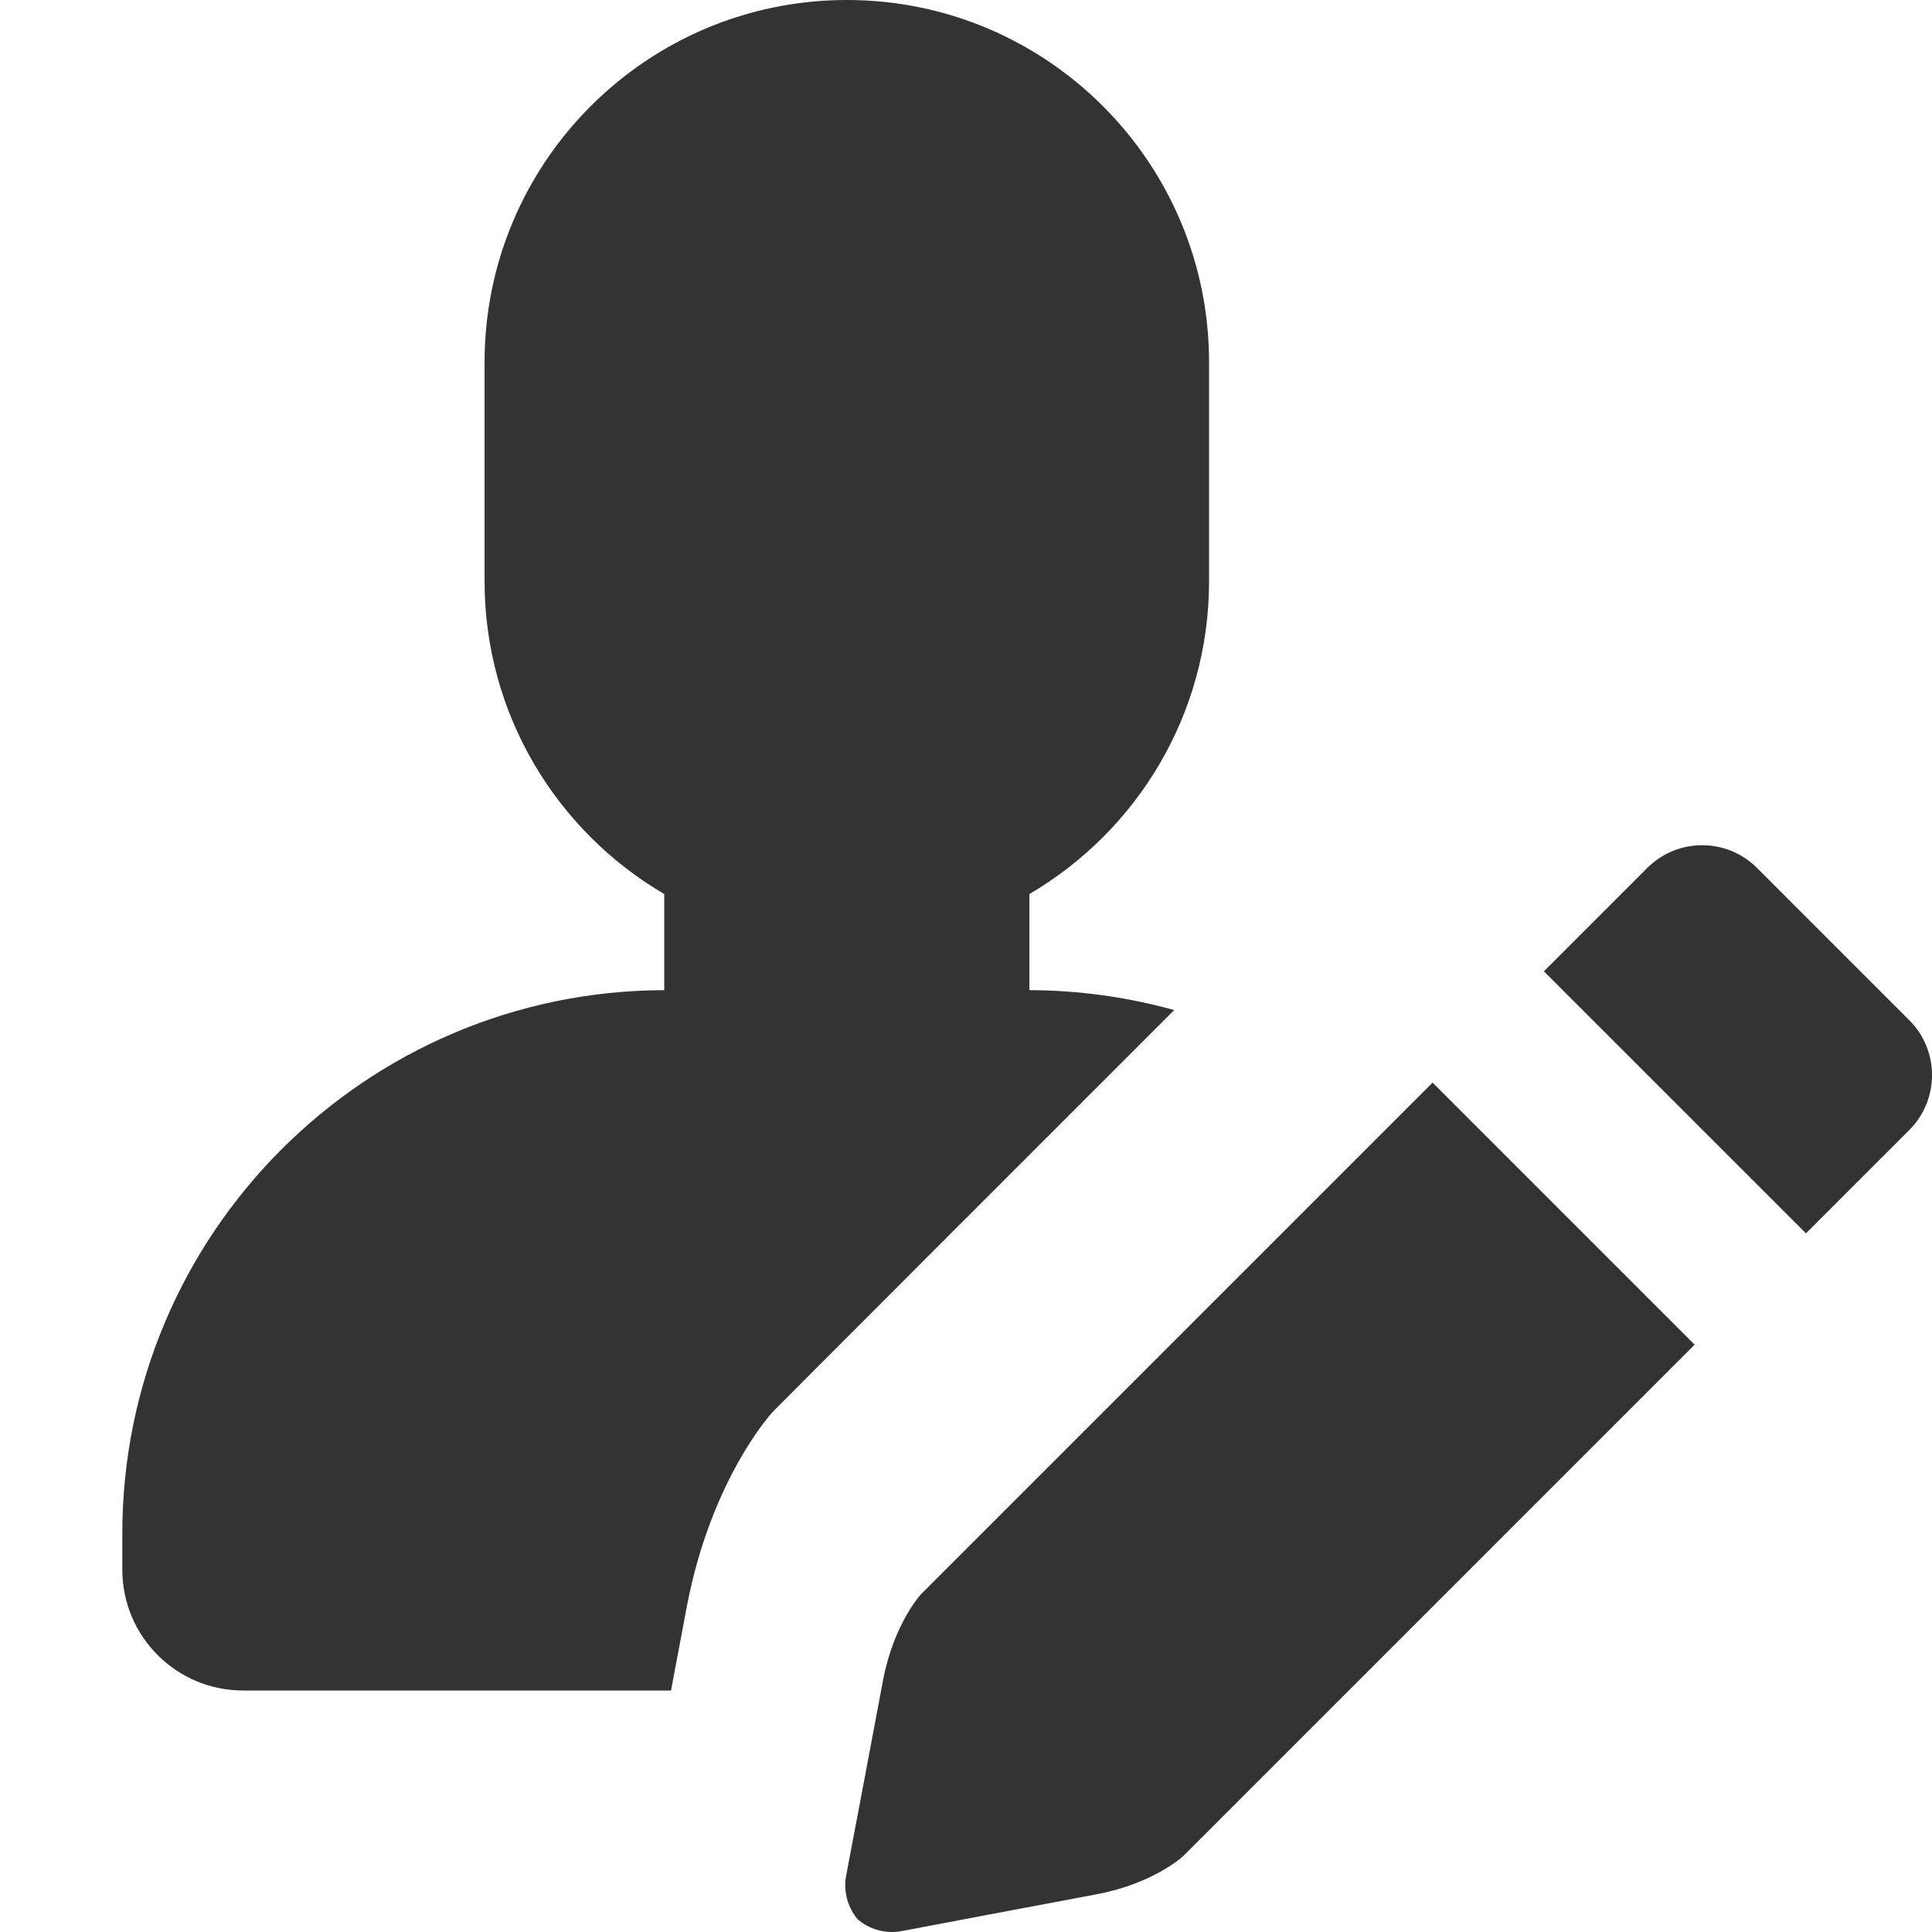 <svg width="16" height="16" viewBox="0 0 16 16" fill="none" xmlns="http://www.w3.org/2000/svg">
<path fill-rule="evenodd" clip-rule="evenodd" d="M7.627 13.203L11.864 8.966L14.034 11.136L10.882 14.288L9.797 15.373C9.796 15.374 9.554 15.598 9.085 15.687C8.417 15.813 7.931 15.904 7.464 15.993C7.331 16.018 7.196 15.975 7.104 15.896C7.025 15.804 6.982 15.669 7.007 15.536C7.096 15.069 7.187 14.583 7.313 13.915C7.402 13.447 7.625 13.205 7.627 13.203ZM5.557 14H2.013C1.461 14 1.013 13.552 1.013 13V12.7C1.013 10.22 3.023 8.206 5.501 8.2V7.404C4.611 6.883 4.013 5.917 4.013 4.813V3C4.013 1.344 5.357 0 7.013 0C8.669 0 10.013 1.344 10.013 3V4.813C10.013 5.917 9.415 6.883 8.525 7.404V8.2C8.94 8.201 9.342 8.259 9.724 8.365C8.651 9.437 6.397 11.693 6.398 11.694C6.394 11.698 5.889 12.246 5.688 13.305L5.557 14ZM14.551 7.188C14.3 6.937 13.893 6.937 13.642 7.188L12.786 8.044L14.956 10.214L15.812 9.358C16.063 9.107 16.063 8.7 15.812 8.449L14.551 7.188Z" fill="#333333"/>
</svg>
